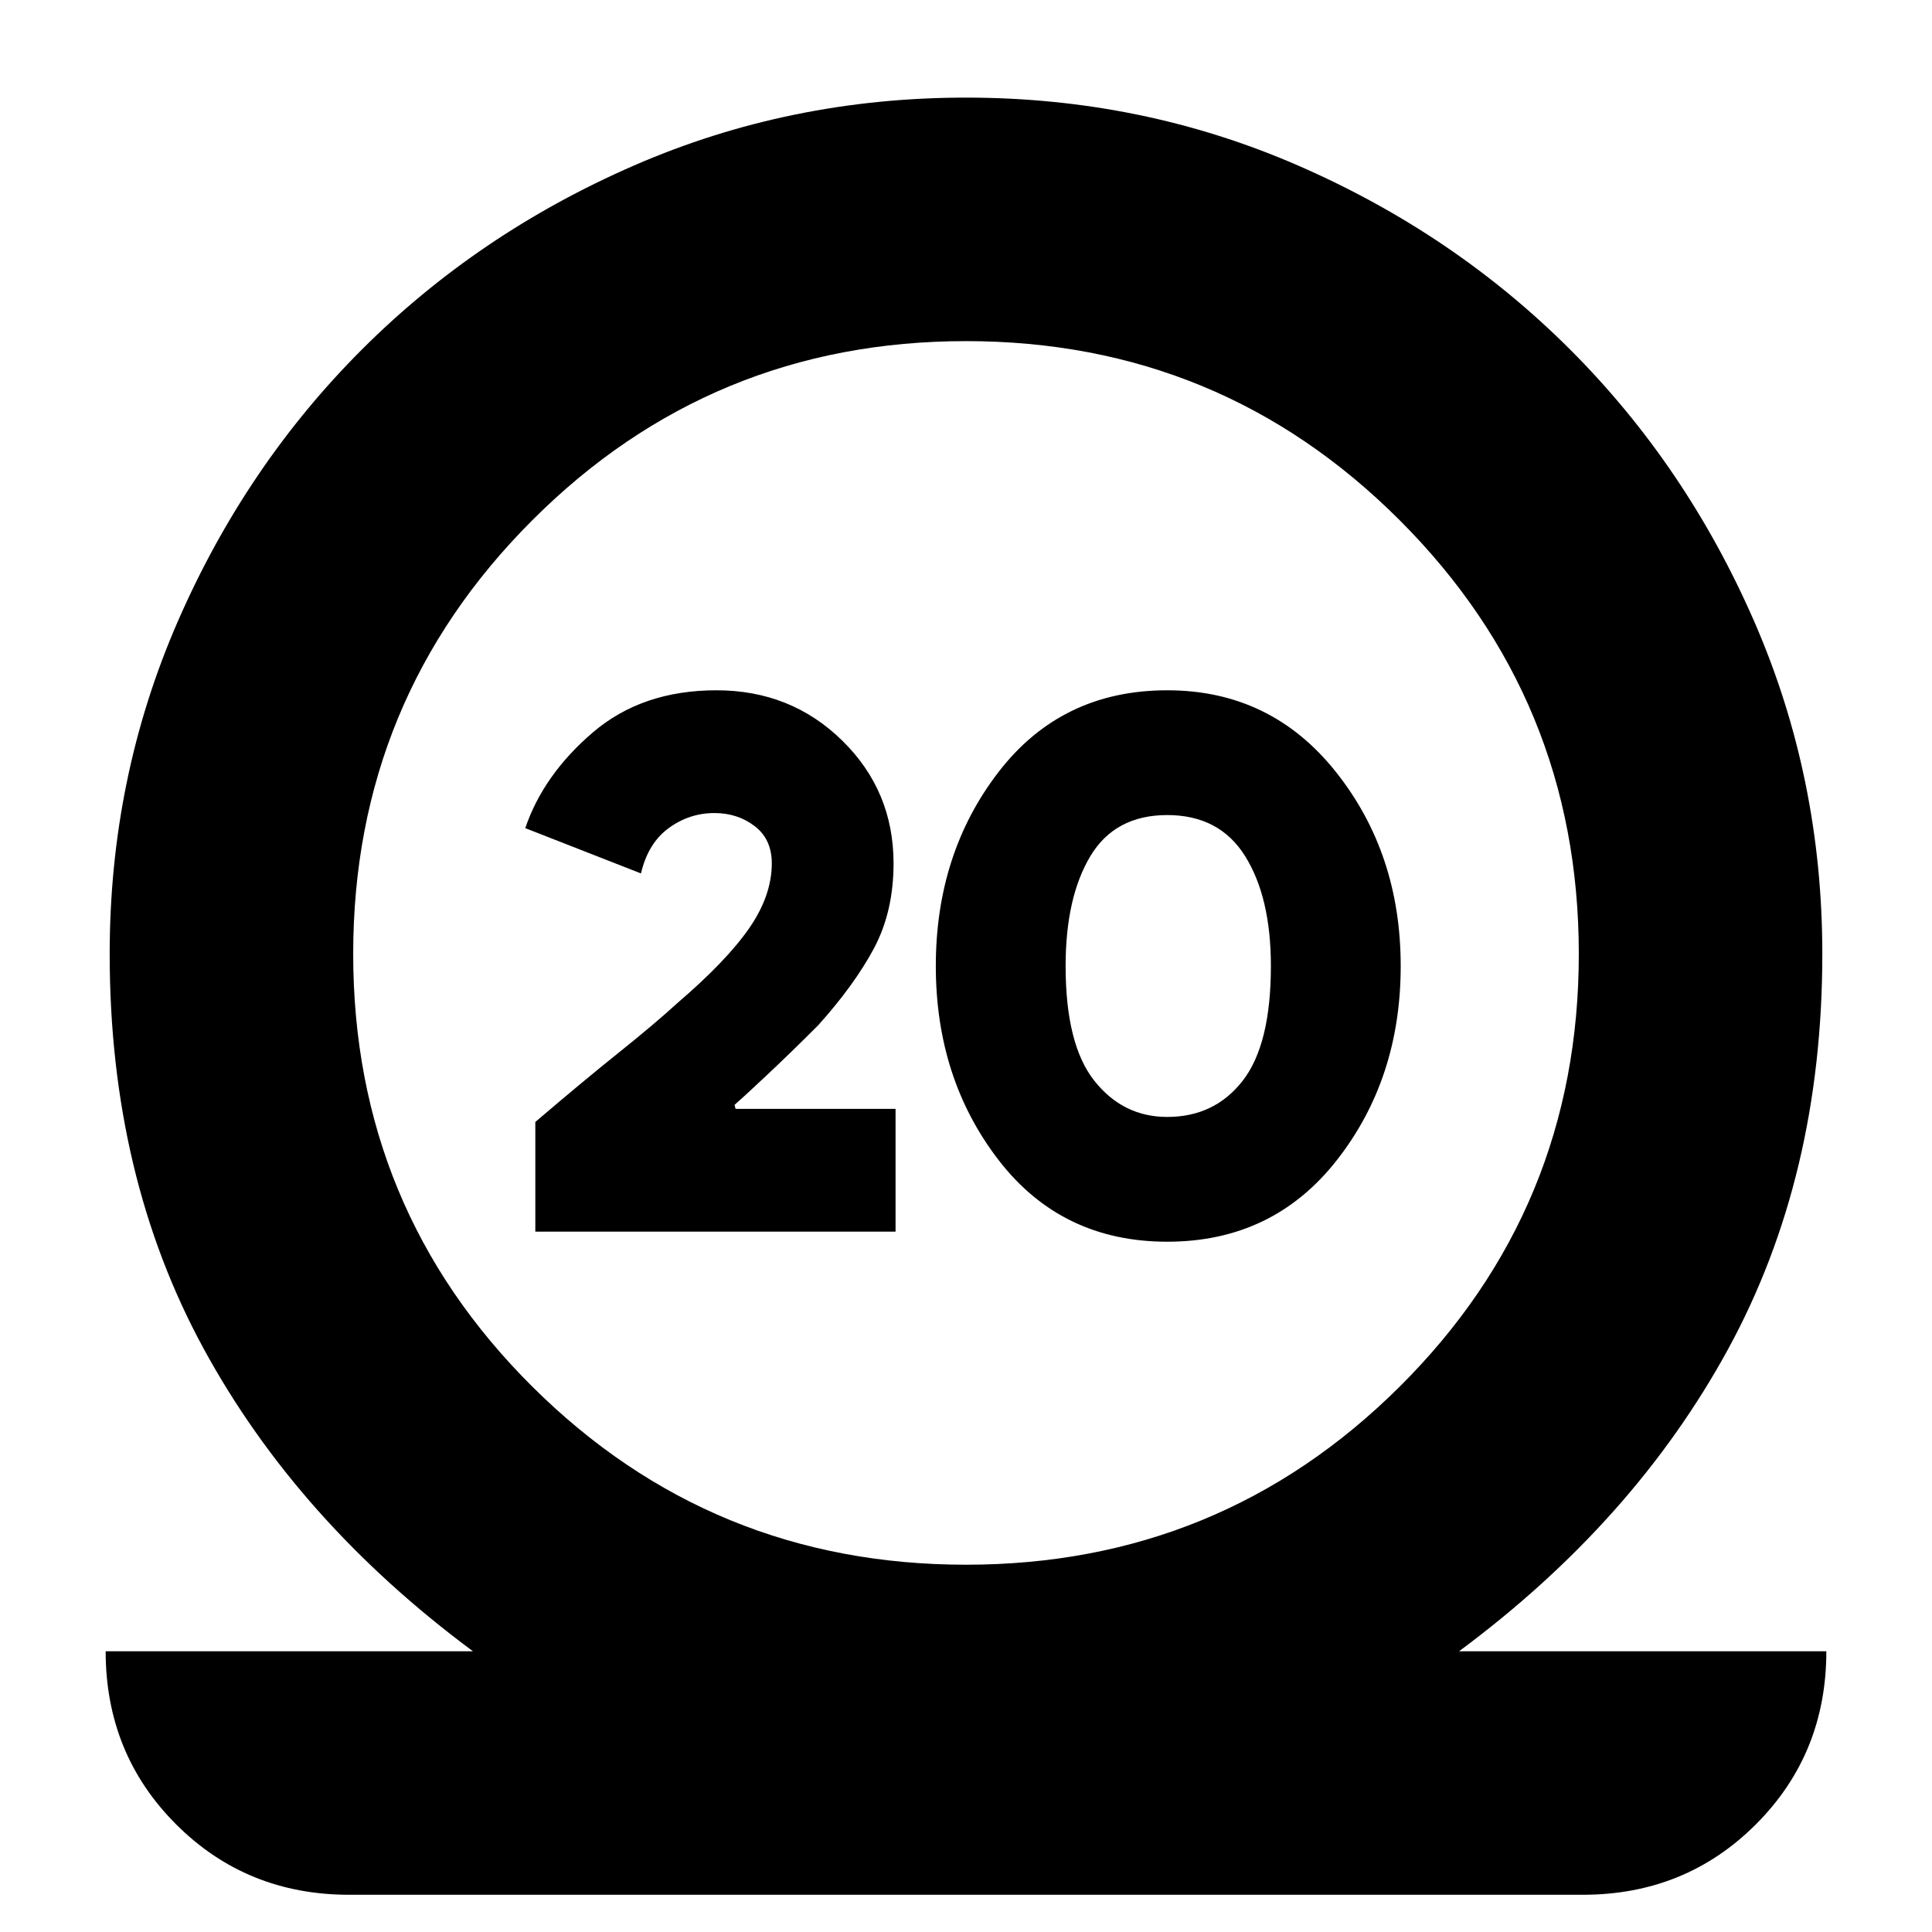 <svg xmlns="http://www.w3.org/2000/svg" height="24" viewBox="0 -960 960 960" width="24"><path d="M173.5-18.5q-51 0-86-35t-35-86H235Q148-204 101.25-289.75T54.5-486q0-87.5 33.75-165t91.5-135.25Q237.5-844 315-877.75t165-33.75q87.5 0 165 33.75t135.25 91.5Q838-728.5 871.75-651t33.75 165q0 110.5-46.75 196.25T725-139.5h182.5q0 51-35 86t-86 35h-613Zm306.5-164q126.5 0 215.5-88.5t89-215q0-126.5-89-215.5t-215.5-89q-126.5 0-215.5 89t-89 215.5q0 126.5 89 215T480-182.5ZM266-348h179v-61h-79.5l-.5-2q3.5-3 15.5-14.25t26-25.25q18-20 27.75-38.25T444-531q0-36-25.5-61T356-617q-37 0-61.5 21T261-548.5l57.5 22.5q3.5-15 13.75-22.5T355-556q11.5 0 20 6.5t8.5 18.5q0 16-11.25 32.25T336.5-461.5Q325-451 307.5-437T266-402.5v54.5Zm314 5q52.5 0 84.25-40.5T696-480q0-56-32.25-96.5T580-617q-52.5 0-83.75 40.5T465-480q0 56 31.25 96.5T580-343Zm0-62q-22 0-36.25-18t-14.25-57q0-34 12.25-54.5T580-555q26 0 38.75 20.5T631.5-480q0 39-14 57T580-405Zm-100-82Z"/></svg>